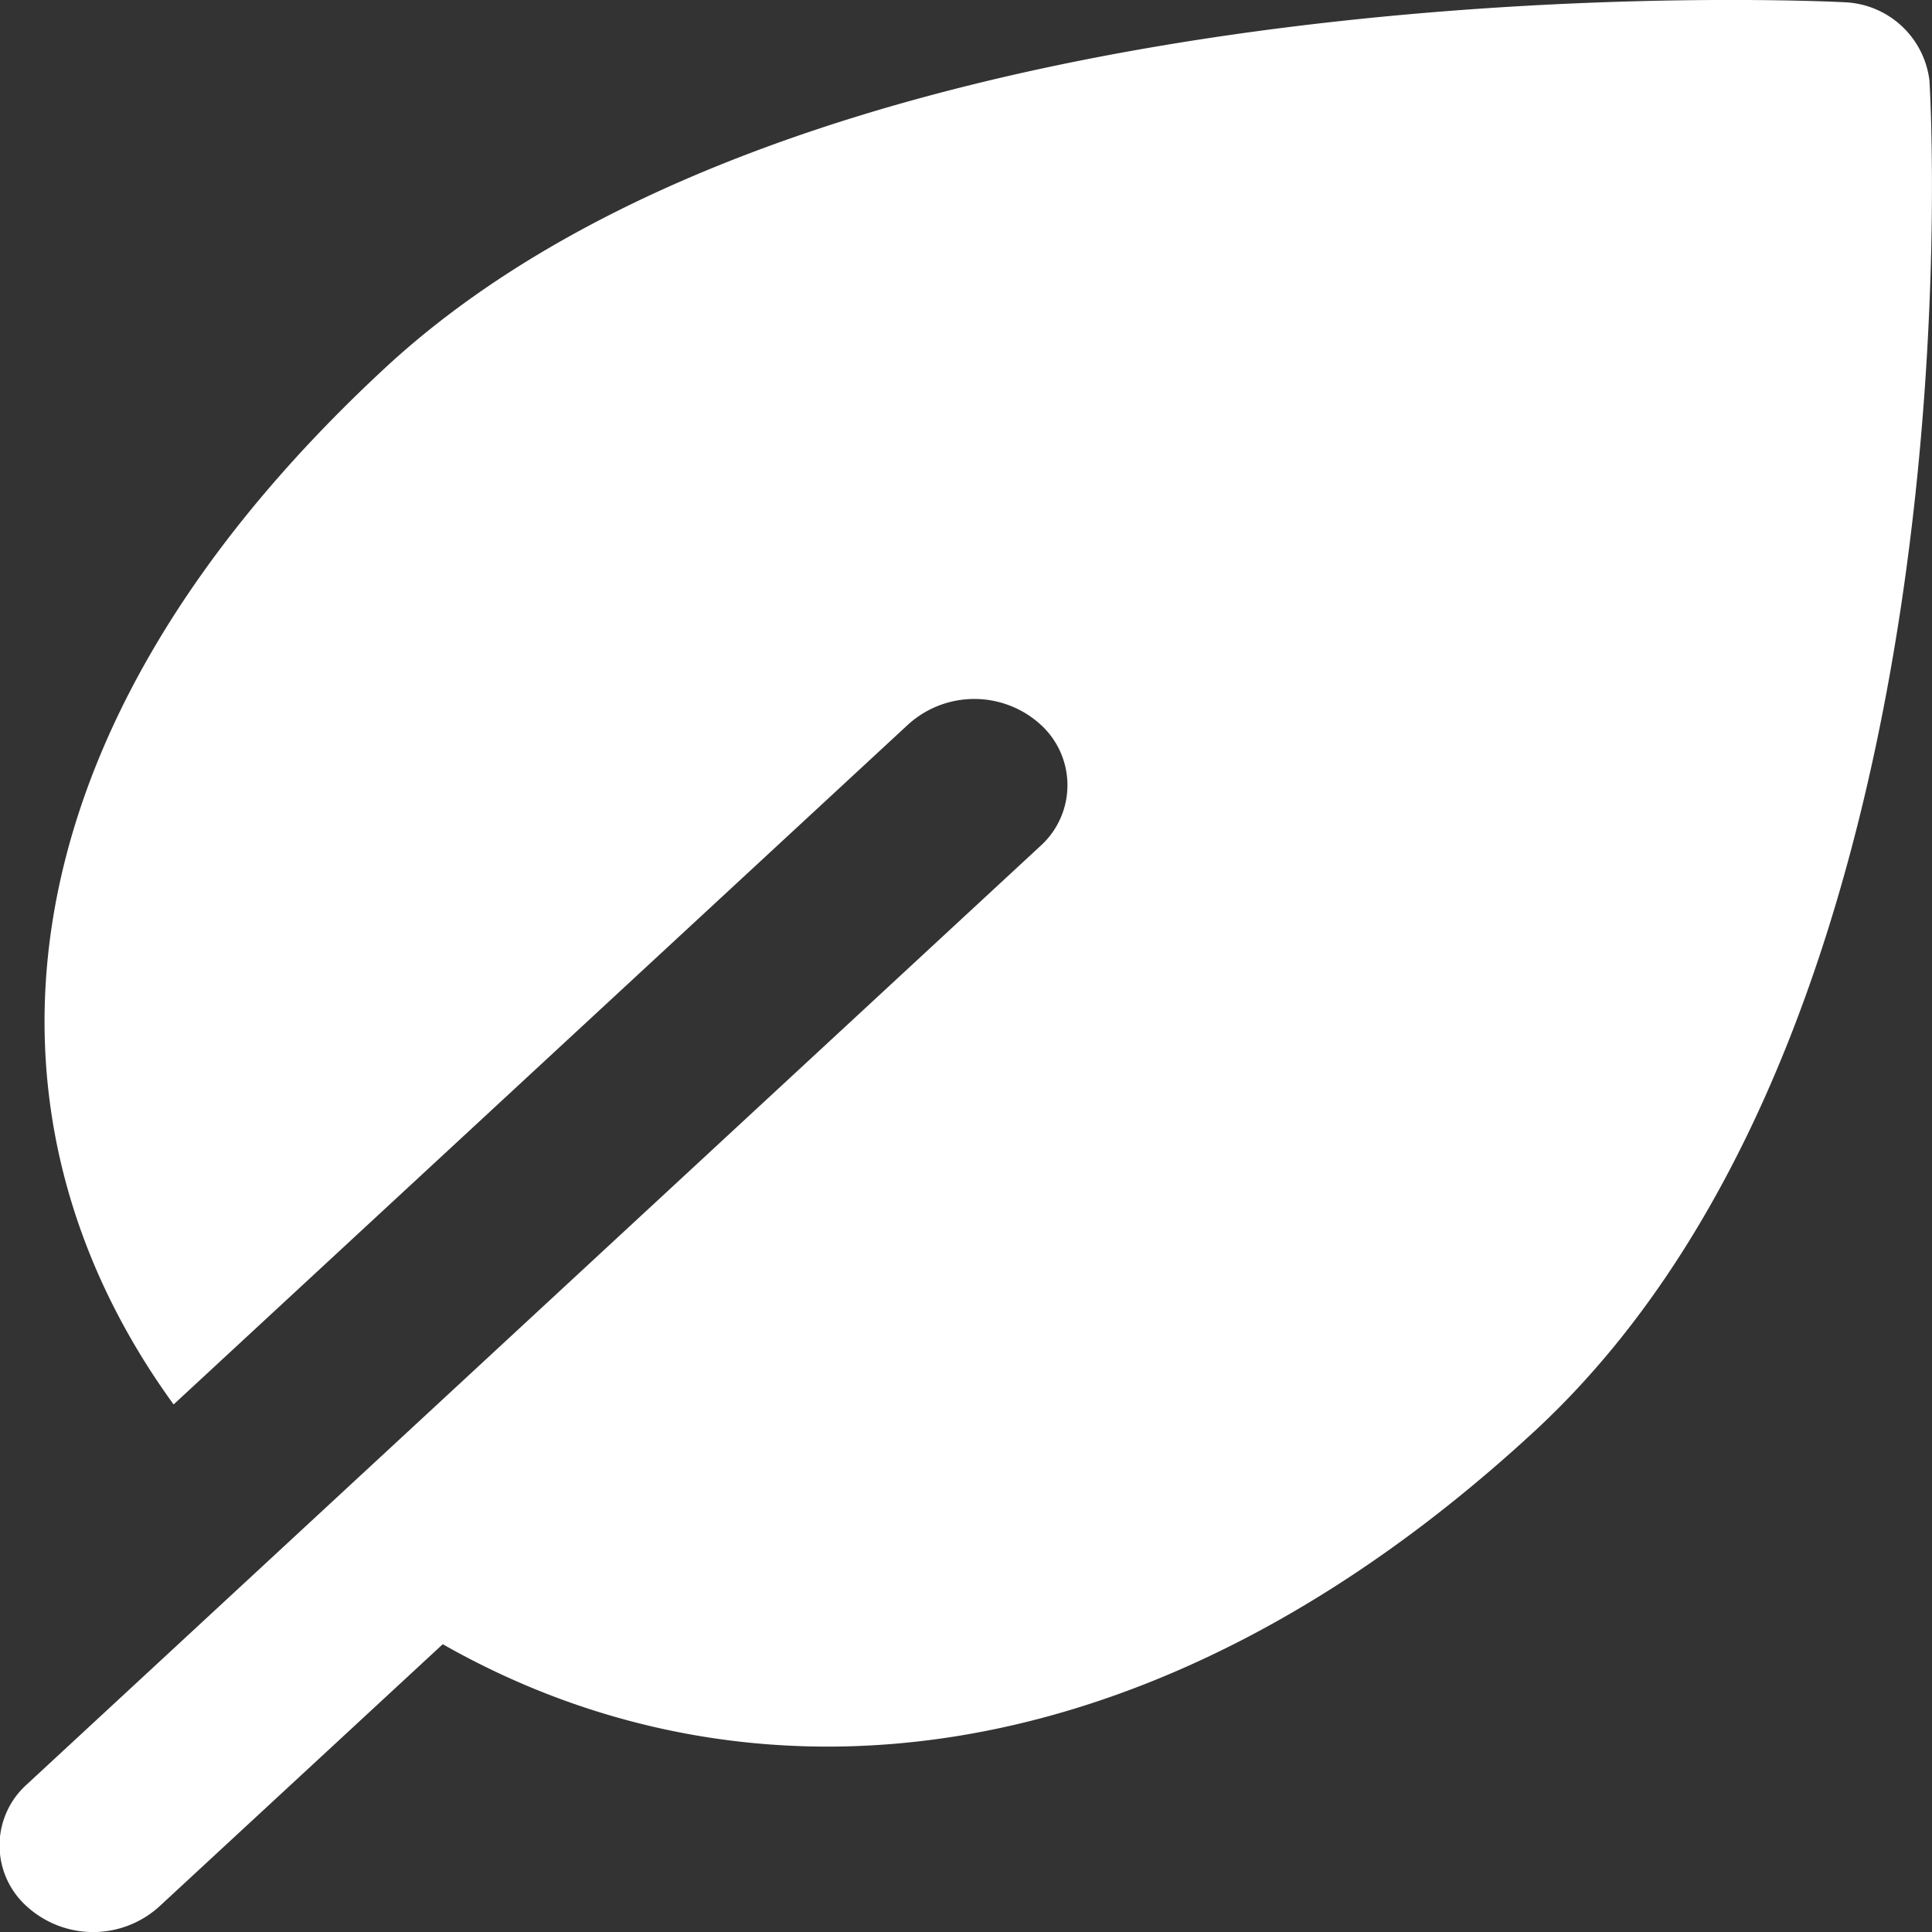 <svg xmlns="http://www.w3.org/2000/svg" viewBox="0 0 144 144"><rect x="0" y="0" width="144" height="144" fill="#333333" stroke="none"/><defs><style>.cls-1{fill:#fff;}</style></defs><g id="Layer_2" data-name="Layer 2"><g id="design"><path id="logo" class="cls-1" d="M77.53,63.07a6.1,6.1,0,0,0,0-9.09,7.34,7.34,0,0,0-9.82,0l-54.77,50.7C-2.61,83.27-.65,54.59,28.76,27.37,62.57-3.89,137.53.17,137.53.17A6.64,6.64,0,0,1,143.81,6s4.39,69.37-29.42,100.66C85.89,133,55.88,135.55,33,122.55L11.85,142.12a7.34,7.34,0,0,1-9.82,0A6.1,6.1,0,0,1,2,133H2Z"/></g></g></svg>